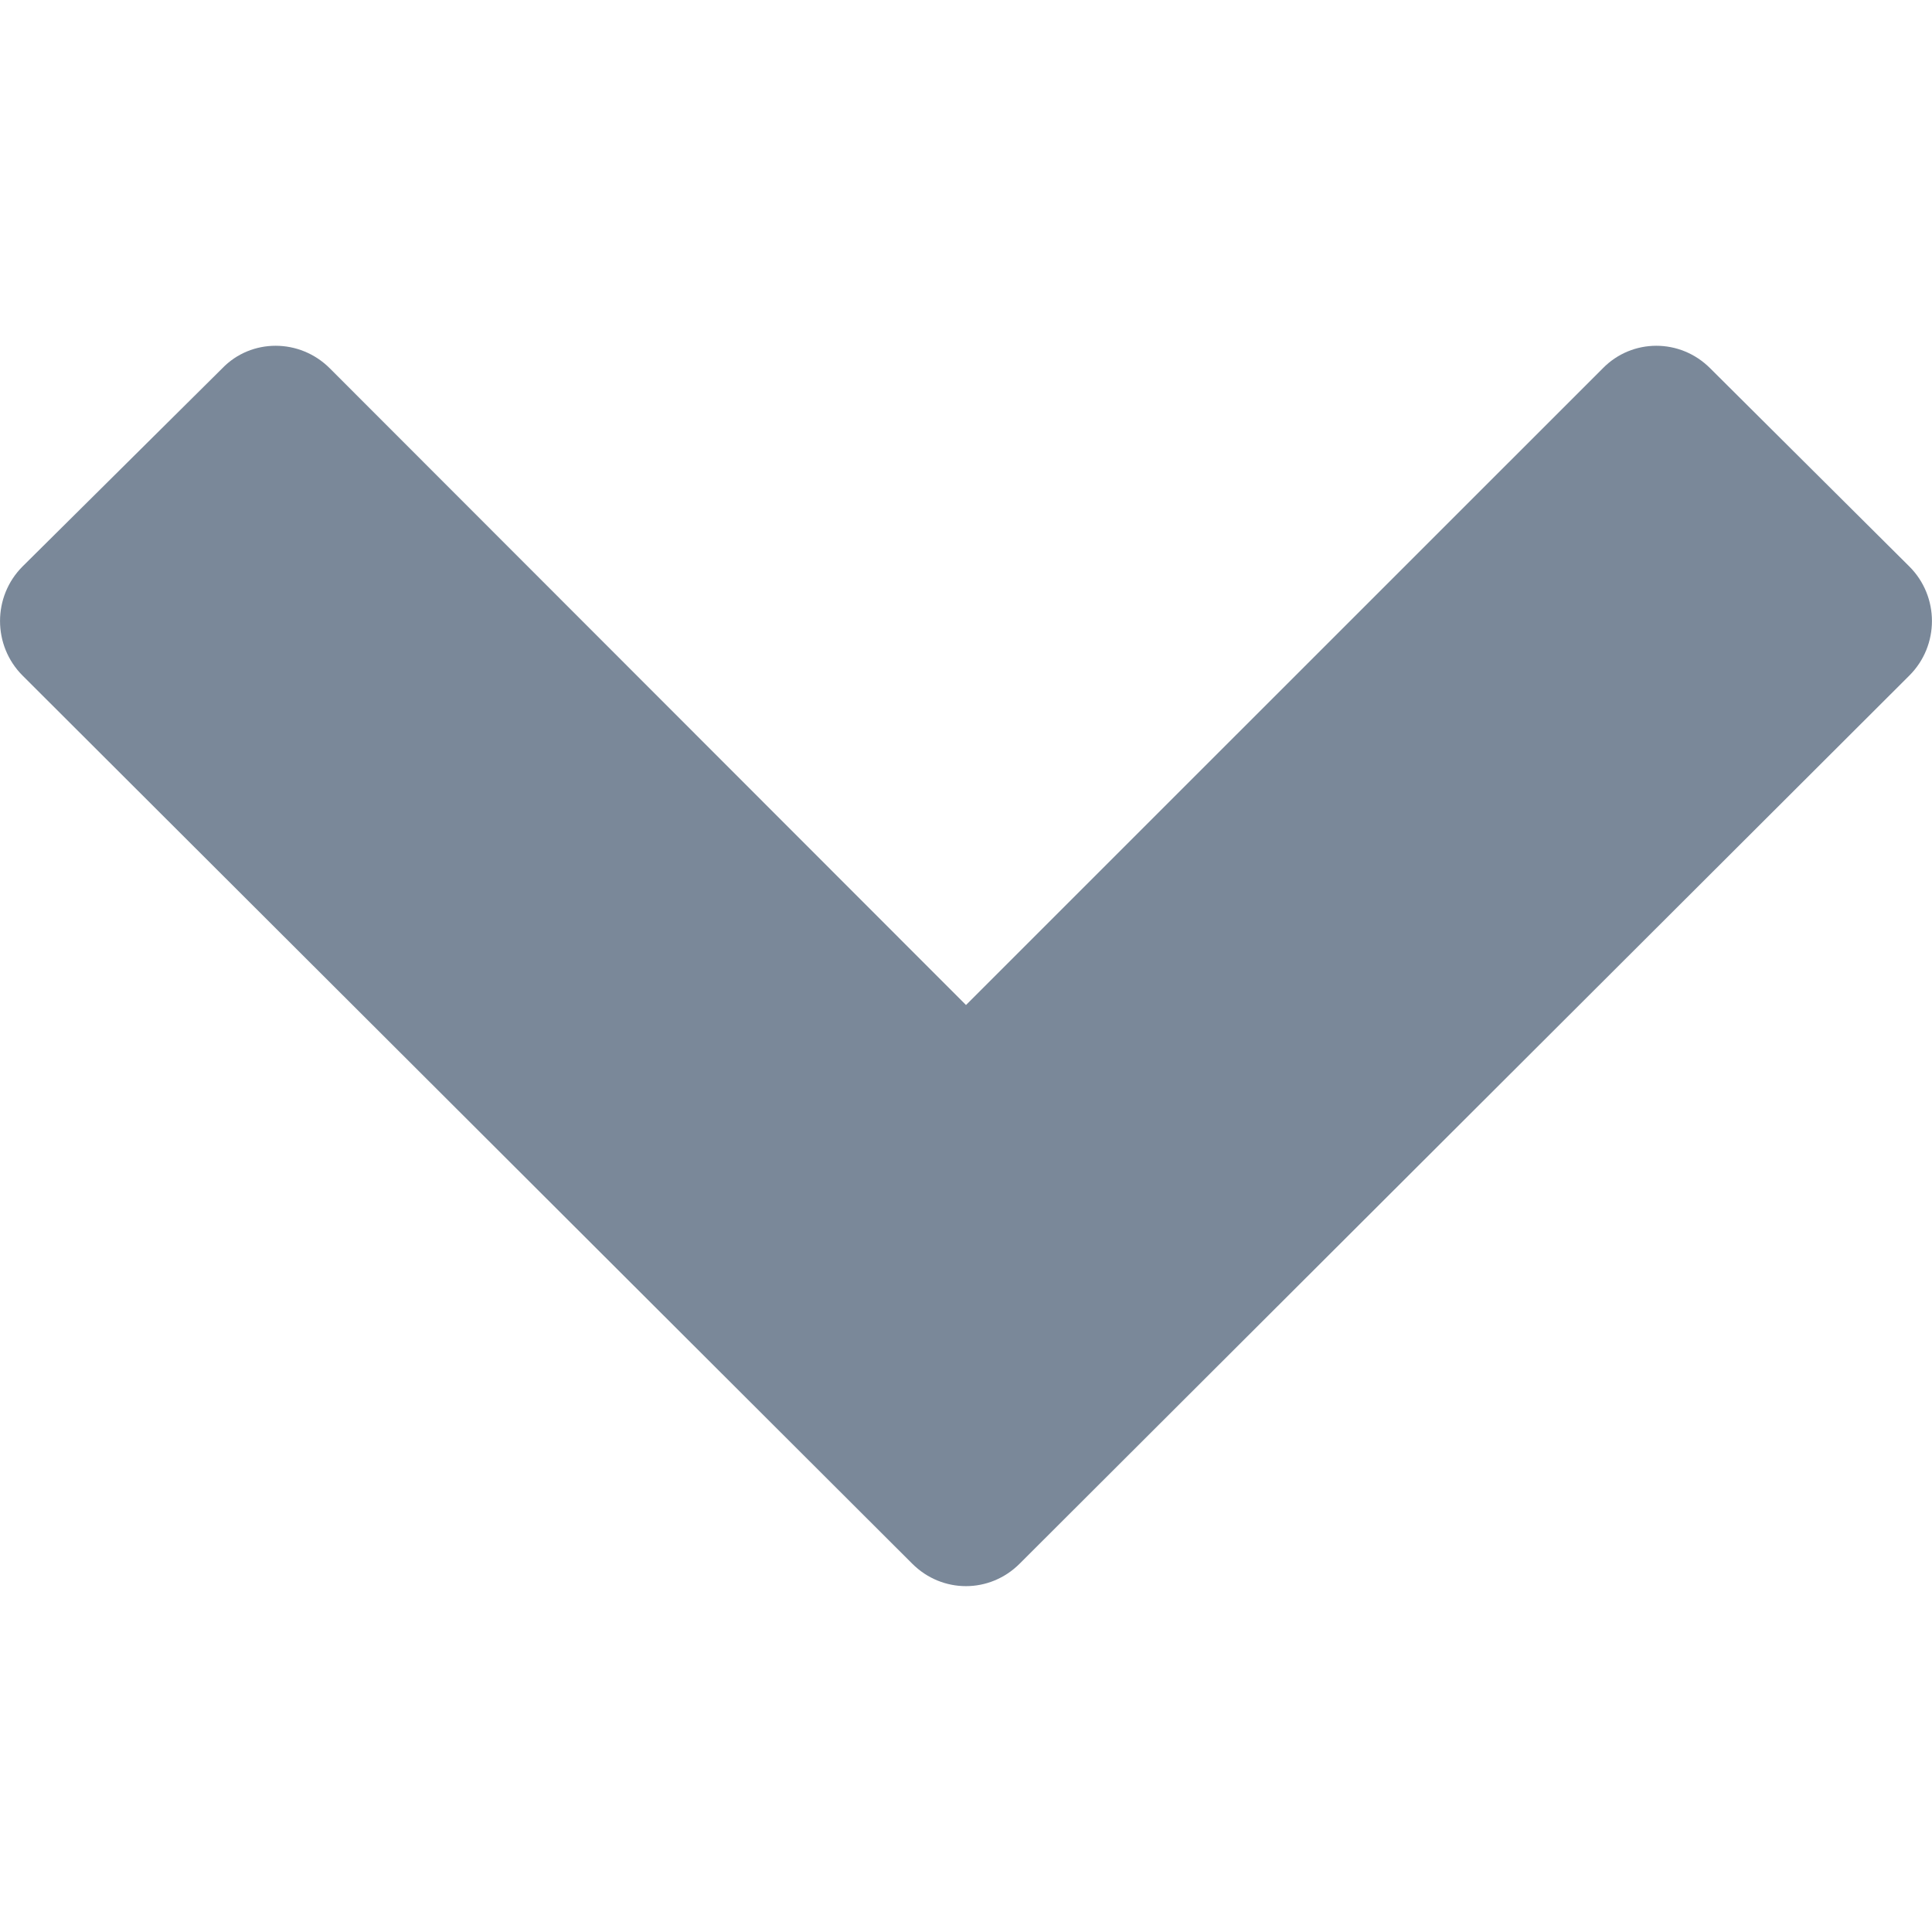 <svg xmlns="http://www.w3.org/2000/svg" preserveAspectRatio="none" viewBox="0 0 16 16">
<path fill="#7A8899" d="M1.84,3.051c0.24-0.25,0.643-0.25,0.892,0L8,8.323l5.273-5.272c0.244-0.25,0.643-0.25,0.891,0l1.648,1.64
	c0.25,0.249,0.25,0.655,0,0.904l-7.367,7.354c-0.248,0.249-0.643,0.249-0.891,0L0.187,5.595c-0.249-0.249-0.249-0.655,0-0.904
	L1.84,3.051z"/>
</svg>

